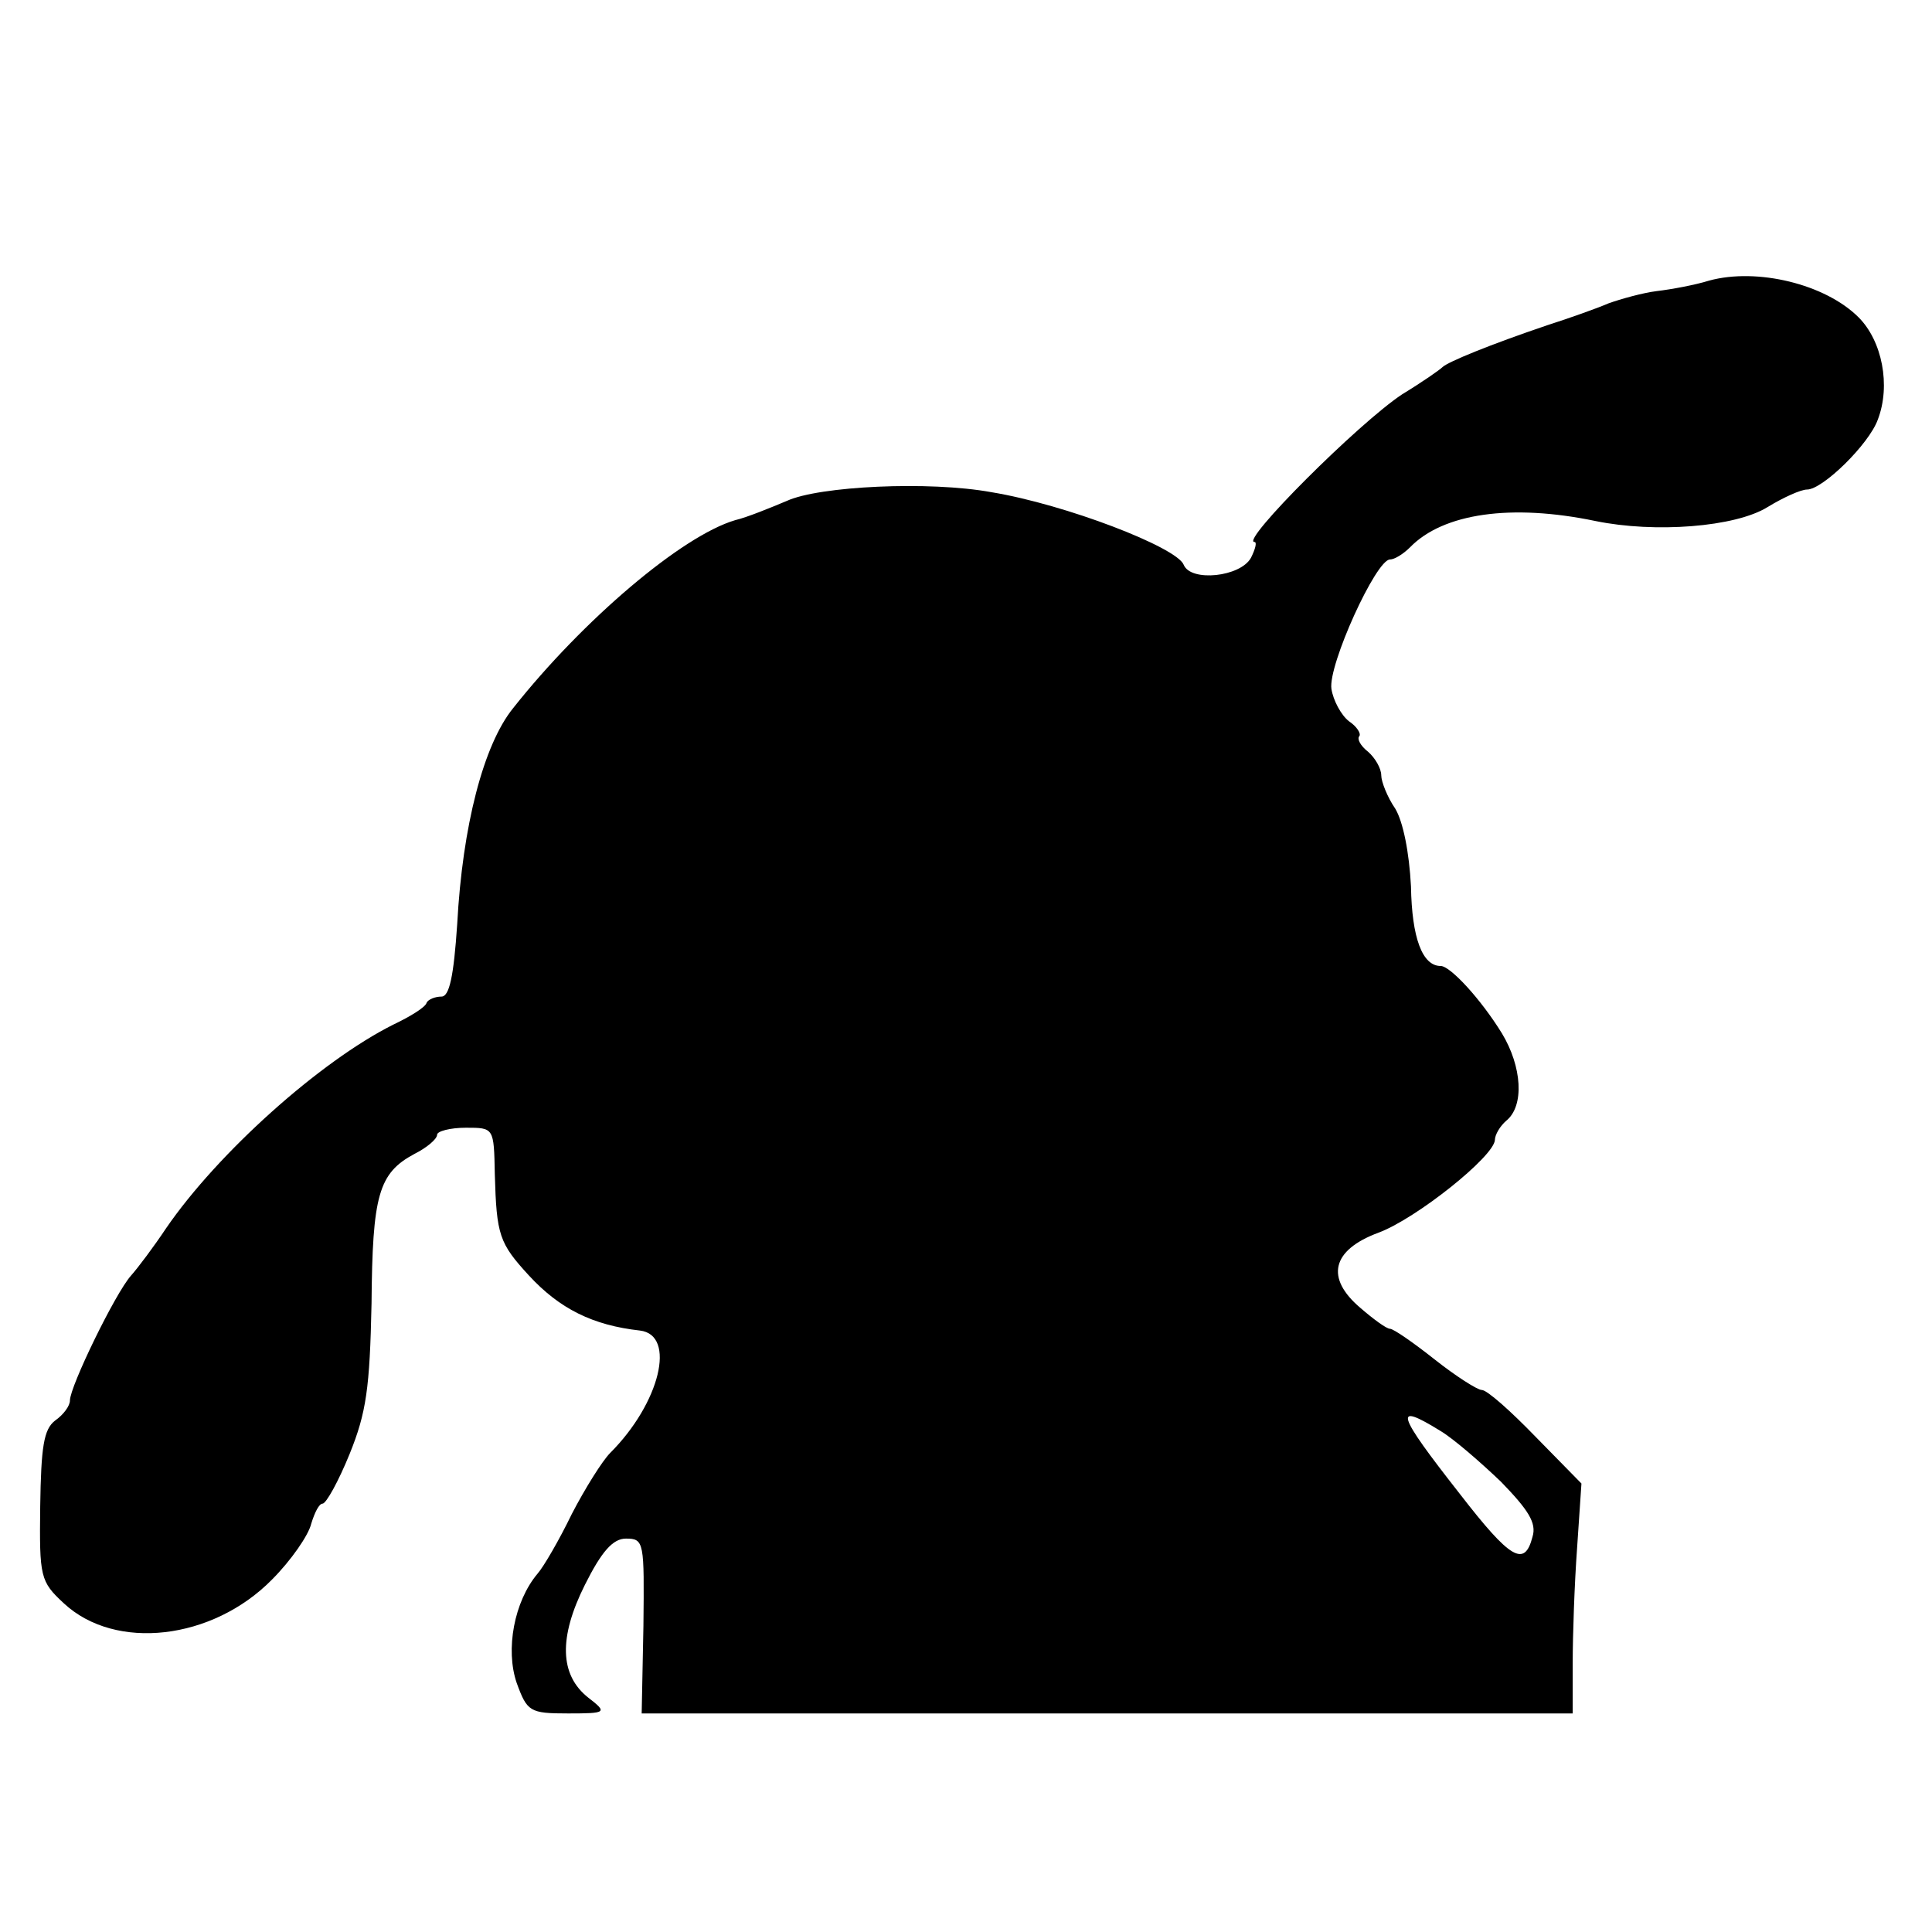 <?xml version="1.0" standalone="no"?>
<!DOCTYPE svg PUBLIC "-//W3C//DTD SVG 20010904//EN"
 "http://www.w3.org/TR/2001/REC-SVG-20010904/DTD/svg10.dtd">
<svg version="1.0" xmlns="http://www.w3.org/2000/svg"
 width="221pt" height="221pt" viewBox="0 0 221 221"
 preserveAspectRatio="xMidYMid meet">
<g transform="translate(0,221) scale(0.1,-0.1)"
fill="#000000" stroke="none">
<path d="M1955 1889 c-16 -5 -43 -10 -60 -12 -16 -2 -41 -9 -55 -14 -14 -6
-45 -17 -70 -25 -65 -22 -114 -42 -120 -48 -3 -3 -23 -17 -46 -31 -50 -33
-186 -169 -169 -169 3 0 1 -8 -4 -18 -12 -22 -69 -28 -77 -8 -8 20 -135 69
-220 83 -71 13 -197 7 -234 -10 -19 -8 -46 -19 -59 -22 -61 -18 -174 -114
-254 -215 -34 -42 -58 -135 -64 -247 -4 -60 -9 -83 -18 -83 -7 0 -15 -3 -17
-7 -1 -5 -19 -16 -38 -25 -84 -42 -201 -147 -260 -233 -14 -21 -32 -45 -40
-54 -18 -20 -70 -127 -70 -143 0 -6 -7 -16 -17 -23 -13 -10 -16 -30 -17 -98
-1 -81 0 -86 27 -111 59 -55 170 -42 238 27 22 22 42 51 45 64 4 13 9 23 13
23 4 0 18 25 31 57 19 47 23 75 25 172 1 124 8 149 49 171 14 7 26 17 26 22 0
4 15 8 33 8 32 0 32 0 33 -53 2 -70 5 -79 39 -116 35 -38 73 -57 127 -63 42
-5 23 -83 -34 -140 -9 -9 -29 -41 -44 -70 -14 -29 -32 -60 -39 -68 -27 -32
-37 -87 -24 -125 12 -33 15 -35 59 -35 44 0 45 1 23 18 -33 26 -34 69 -4 129
19 38 32 53 47 53 21 0 21 -4 20 -100 l-2 -100 533 0 532 0 0 58 c0 31 2 90 5
131 l5 74 -52 53 c-29 30 -56 54 -62 54 -5 0 -30 16 -54 35 -24 19 -47 35 -51
35 -4 0 -19 11 -34 24 -40 34 -33 66 21 86 43 16 132 87 133 106 0 6 6 16 13
22 21 17 18 62 -5 100 -24 39 -59 77 -70 77 -21 0 -33 32 -34 91 -2 39 -9 74
-18 89 -9 13 -16 31 -16 38 0 8 -7 20 -15 27 -9 7 -13 15 -10 18 2 3 -3 11
-12 17 -9 7 -18 24 -20 37 -4 27 51 148 67 148 5 0 15 6 23 14 38 39 116 50
212 30 68 -14 160 -7 197 16 18 11 38 20 45 20 18 0 71 52 81 80 15 39 5 90
-22 117 -38 38 -116 57 -171 42z m-307 -1316 c15 -9 46 -36 69 -58 31 -32 41
-47 36 -63 -9 -35 -25 -26 -83 49 -73 93 -77 106 -22 72z"/>
</g>
</svg>
